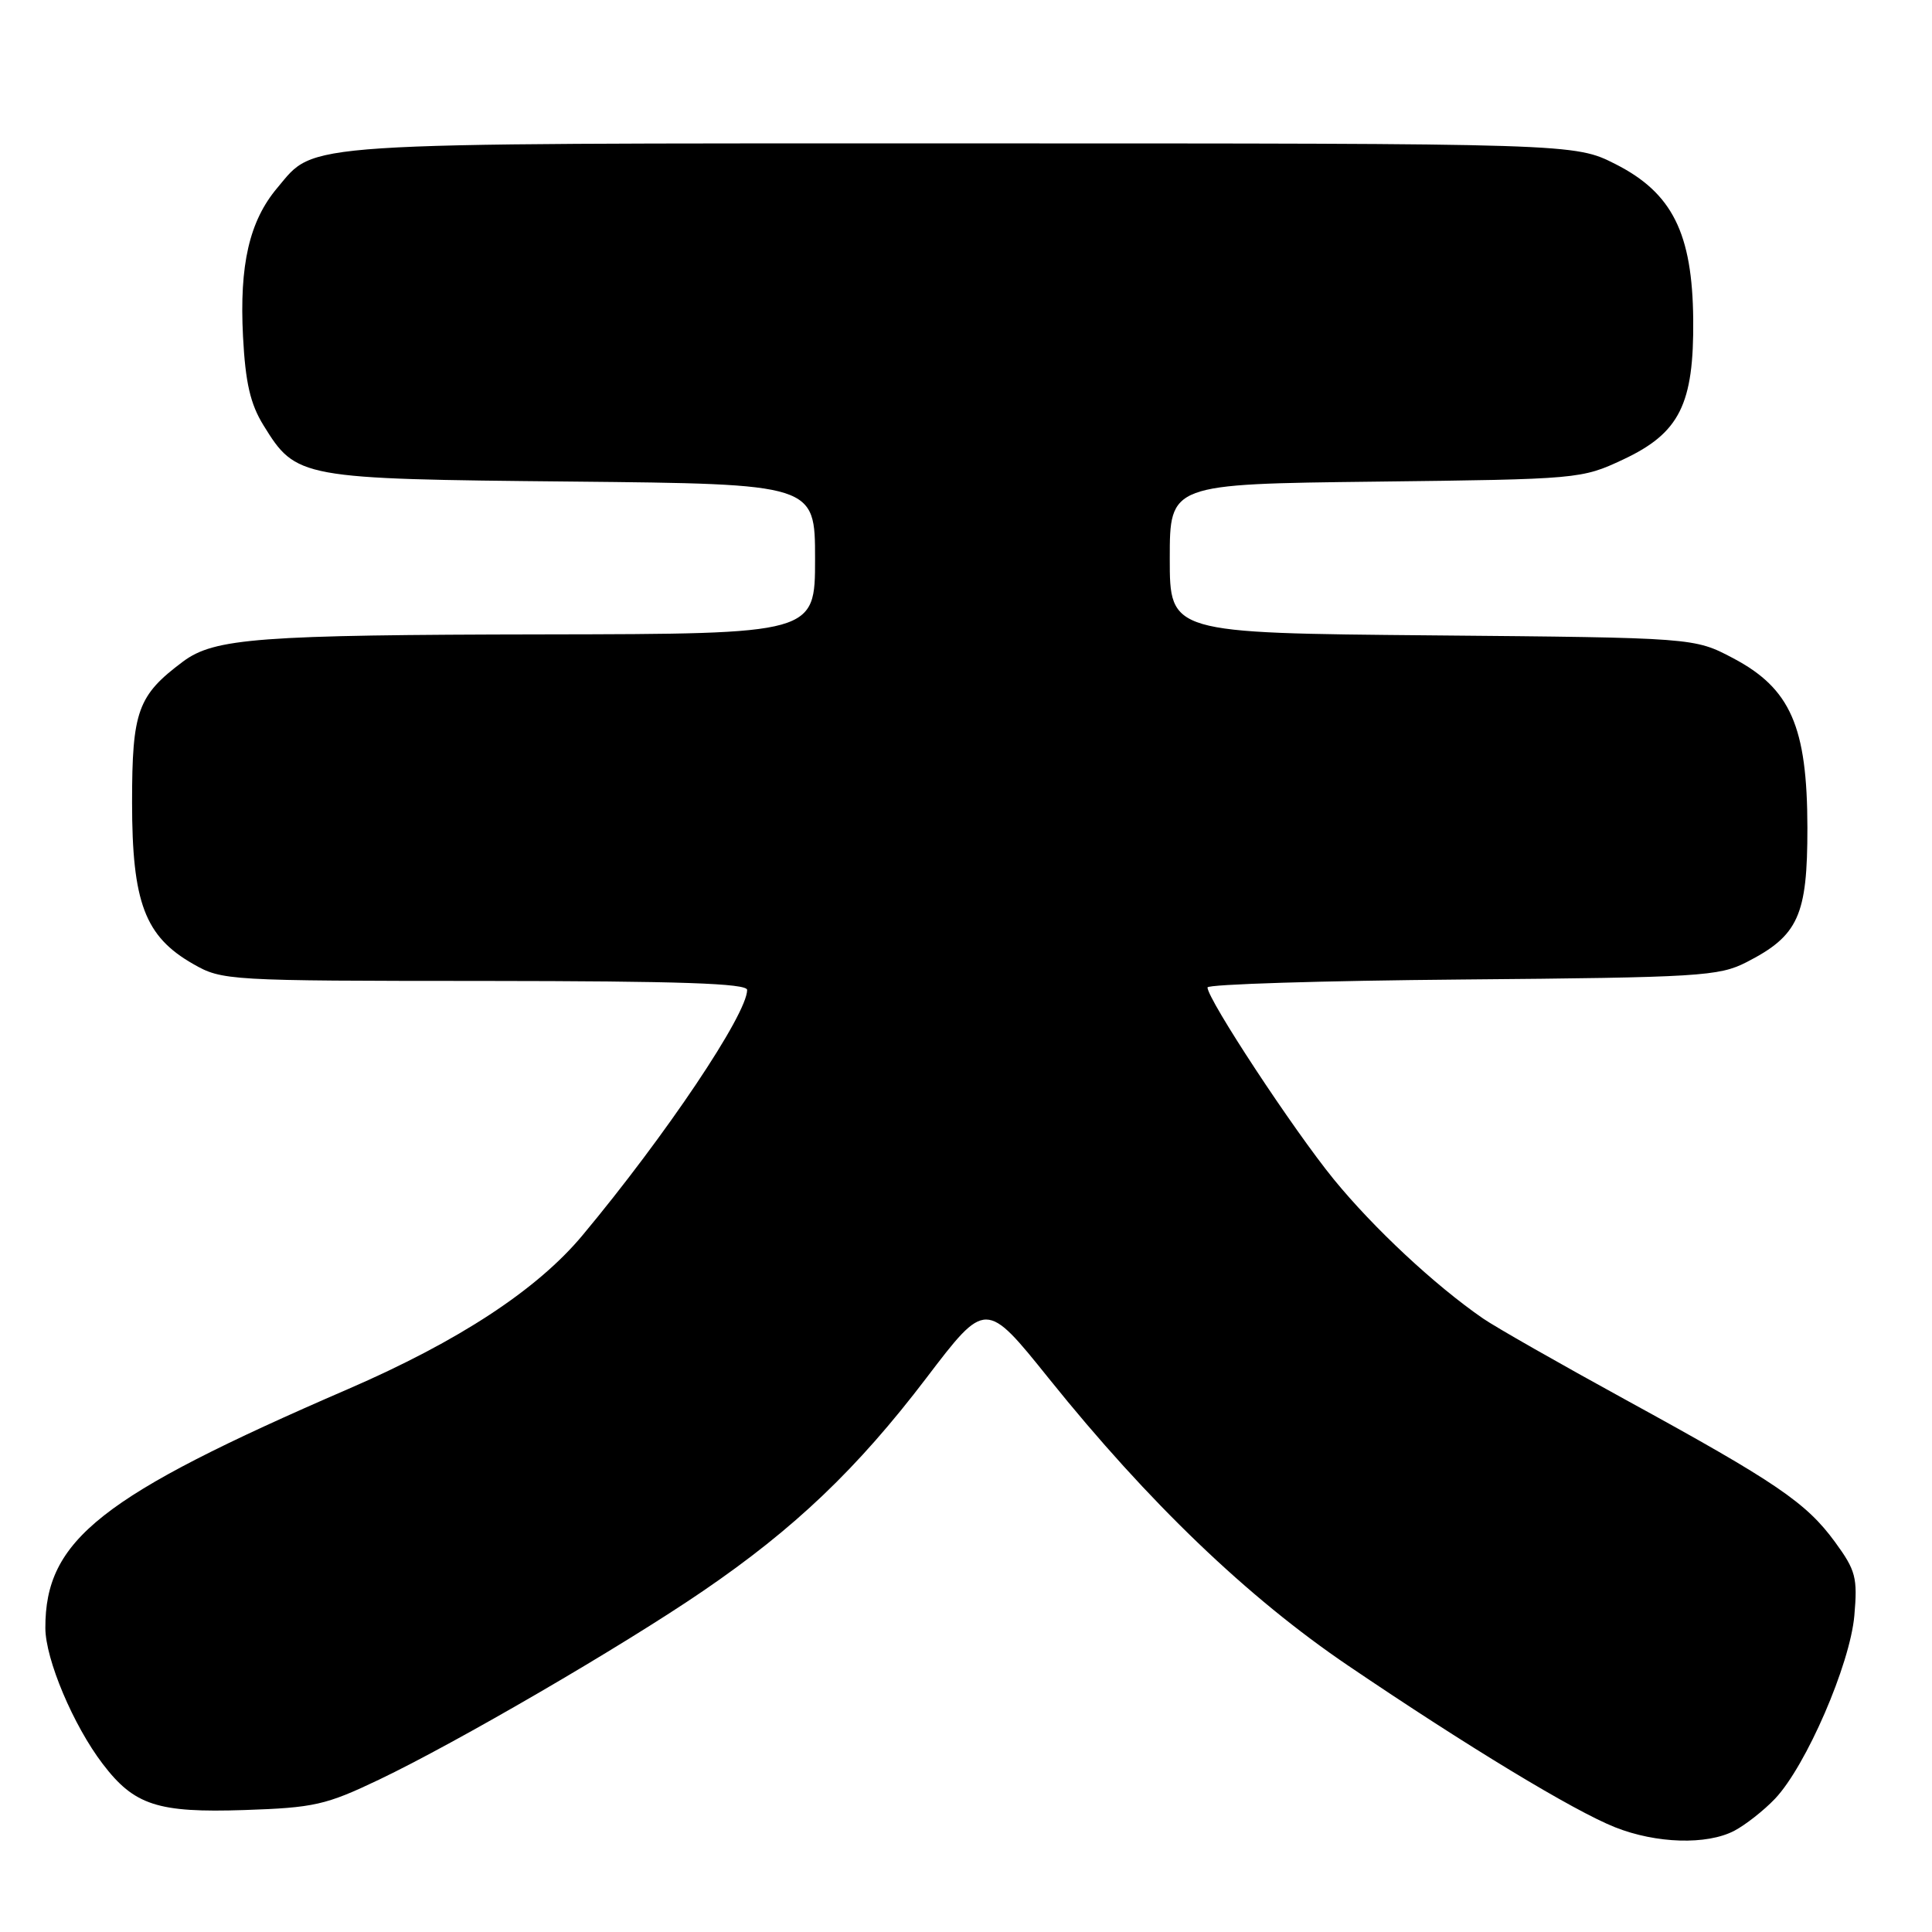 <?xml version="1.0" encoding="UTF-8" standalone="no"?>
<!DOCTYPE svg PUBLIC "-//W3C//DTD SVG 1.1//EN" "http://www.w3.org/Graphics/SVG/1.1/DTD/svg11.dtd" >
<svg xmlns="http://www.w3.org/2000/svg" xmlns:xlink="http://www.w3.org/1999/xlink" version="1.1" viewBox="0 0 256 256">
 <g >
 <path fill="currentColor"
d=" M 229.80 242.59 C 231.28 241.81 233.72 239.90 235.20 238.34 C 239.31 234.01 245.14 220.55 245.71 214.08 C 246.15 209.05 245.90 208.09 243.16 204.34 C 239.33 199.10 235.39 196.42 215.50 185.53 C 206.70 180.71 198.15 175.84 196.50 174.70 C 190.11 170.29 181.99 162.71 176.72 156.25 C 171.40 149.73 160.00 132.41 160.00 130.84 C 160.00 130.42 175.19 129.95 193.75 129.79 C 225.21 129.52 227.77 129.36 231.41 127.50 C 238.30 123.98 239.50 121.32 239.49 109.67 C 239.47 96.27 237.26 91.23 229.64 87.21 C 224.50 84.50 224.50 84.50 189.75 84.19 C 155.00 83.88 155.00 83.88 155.00 74.01 C 155.00 64.14 155.00 64.14 182.25 63.82 C 209.22 63.50 209.56 63.47 215.07 60.89 C 222.56 57.38 224.46 53.57 224.36 42.32 C 224.25 30.89 221.58 25.56 214.07 21.75 C 208.64 19.00 208.64 19.00 127.29 19.00 C 38.33 19.00 41.90 18.77 36.73 24.91 C 33.04 29.30 31.71 35.08 32.20 44.58 C 32.52 50.73 33.17 53.53 34.91 56.35 C 39.26 63.39 39.67 63.46 75.75 63.81 C 108.00 64.13 108.00 64.13 108.00 74.06 C 108.00 84.00 108.00 84.00 72.25 84.06 C 34.23 84.12 28.41 84.56 24.25 87.66 C 18.25 92.14 17.50 94.21 17.50 106.32 C 17.50 119.58 19.20 124.09 25.59 127.73 C 29.43 129.93 30.14 129.97 64.25 129.98 C 90.09 130.00 99.00 130.30 99.00 131.17 C 99.00 134.38 88.23 150.44 77.18 163.69 C 71.18 170.89 60.78 177.71 46.14 184.05 C 13.30 198.26 5.98 204.04 6.01 215.72 C 6.02 219.87 9.72 228.64 13.62 233.74 C 17.79 239.21 20.89 240.22 32.37 239.84 C 41.63 239.53 43.17 239.18 50.23 235.81 C 60.53 230.89 82.42 218.15 93.15 210.82 C 105.28 202.54 113.59 194.62 122.74 182.60 C 130.62 172.25 130.62 172.25 138.99 182.67 C 152.20 199.11 165.30 211.67 178.66 220.72 C 194.48 231.44 208.50 239.93 214.00 242.12 C 219.47 244.29 226.16 244.49 229.80 242.59 Z "/>
</g>
</svg>